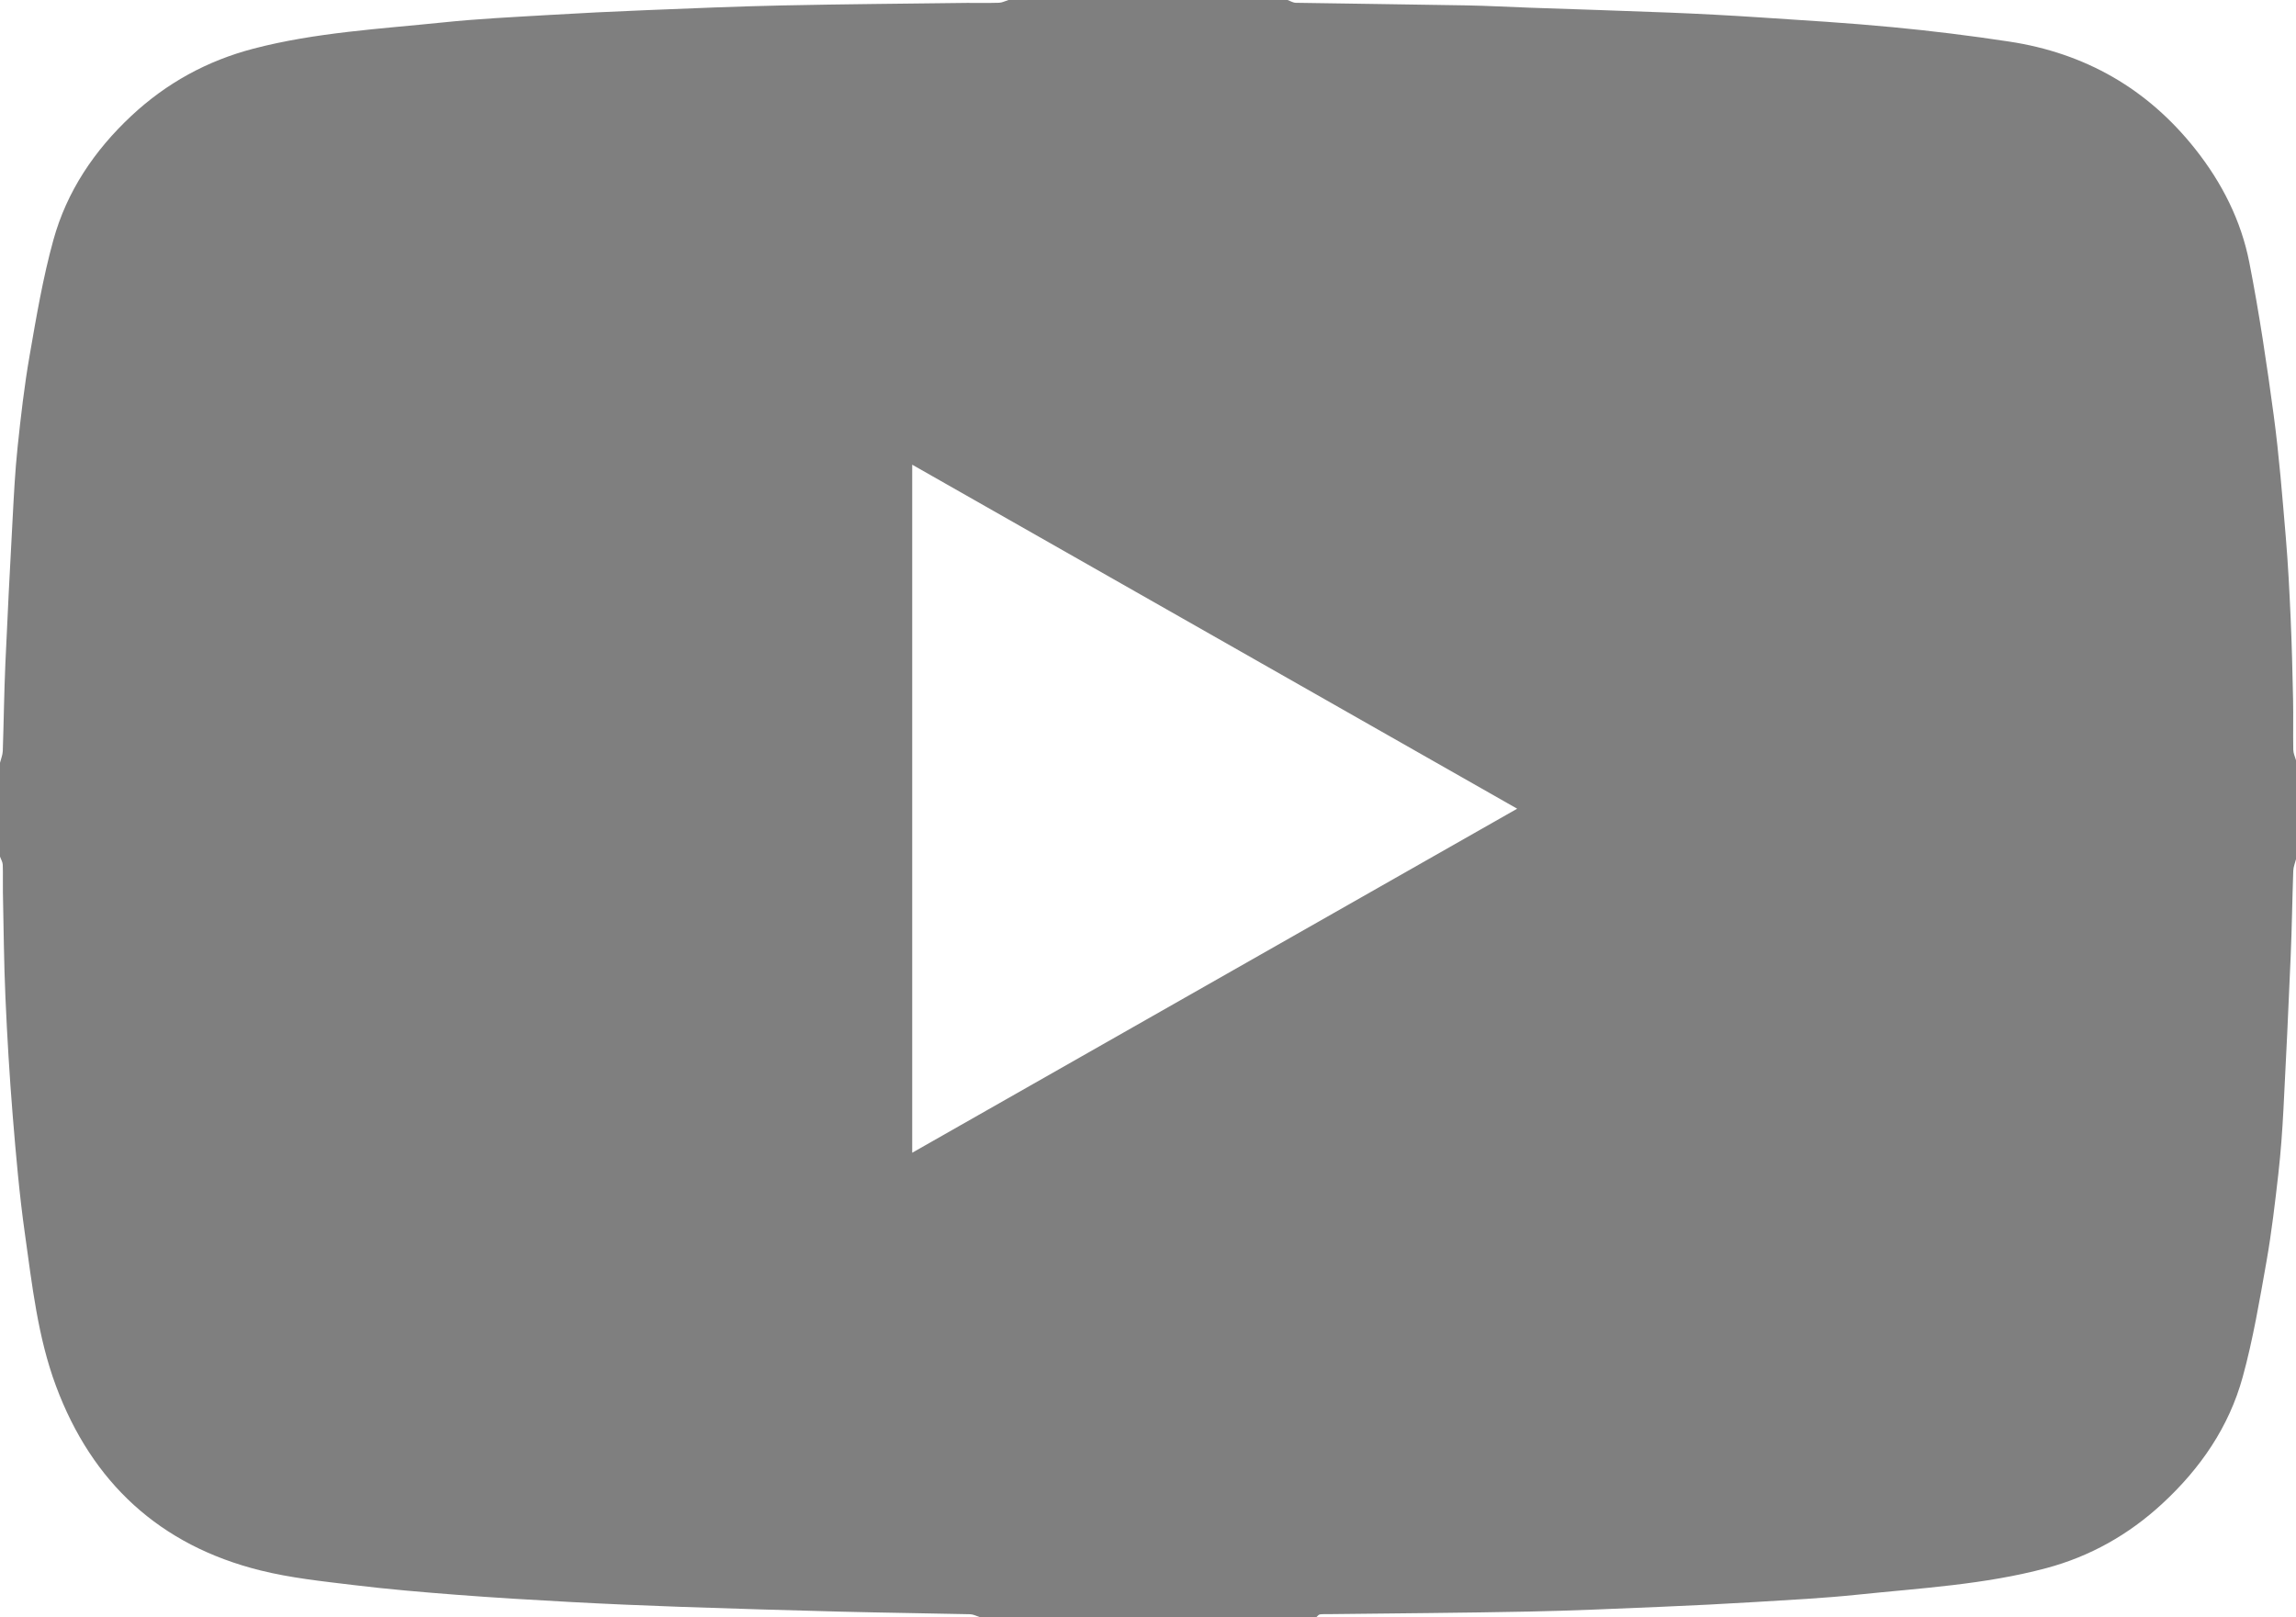 <?xml version="1.0" encoding="utf-8"?>
<!-- Generator: Adobe Illustrator 16.0.0, SVG Export Plug-In . SVG Version: 6.00 Build 0)  -->
<!DOCTYPE svg PUBLIC "-//W3C//DTD SVG 1.1//EN" "http://www.w3.org/Graphics/SVG/1.1/DTD/svg11.dtd">
<svg version="1.1" id="Layer_1" xmlns="http://www.w3.org/2000/svg" xmlns:xlink="http://www.w3.org/1999/xlink" x="0px" y="0px"
	 width="197.742px" height="139.291px" viewBox="0 0 197.742 139.291" enable-background="new 0 0 197.742 139.291"
	 xml:space="preserve">
<g>
	<path fill="#7F7F7F" d="M113.381,139.291c-9.674,0-19.346,0-29.019,0c-0.27-0.084-0.535-0.233-0.805-0.24
		c-3.717-0.084-7.435-0.127-11.151-0.223c-4.604-0.117-9.205-0.256-13.808-0.414c-3.152-0.109-6.306-0.246-9.456-0.416
		c-3.278-0.176-6.558-0.371-9.832-0.623c-2.957-0.228-5.916-0.479-8.859-0.838c-2.693-0.326-5.419-0.609-8.042-1.265
		c-8.647-2.153-14.492-7.563-17.586-15.877c-1.571-4.219-2.056-8.705-2.68-13.133c-0.476-3.371-0.77-6.771-1.048-10.166
		C0.821,92.72,0.618,89.335,0.47,85.952c-0.135-3.023-0.155-6.053-0.22-9.08c-0.016-0.793,0.017-1.588-0.013-2.381
		c-0.008-0.235-0.153-0.467-0.237-0.7c0-2.695,0-5.389,0-8.084c0.084-0.338,0.227-0.672,0.239-1.012
		c0.086-2.508,0.113-5.018,0.223-7.523c0.181-4.143,0.397-8.283,0.621-12.422c0.112-2.084,0.214-4.168,0.433-6.242
		c0.277-2.635,0.579-5.275,1.035-7.885c0.58-3.336,1.145-6.691,2.045-9.947c1.156-4.188,3.526-7.713,6.717-10.697
		c3.023-2.826,6.527-4.746,10.518-5.789c5.356-1.398,10.875-1.695,16.348-2.262c2.99-0.311,6-0.455,9.002-0.633
		c2.805-0.168,5.611-0.305,8.419-0.418c3.911-0.158,7.823-0.326,11.735-0.408c5.303-0.113,10.608-0.152,15.914-0.219
		c0.932-0.01,1.865,0.018,2.796-0.012C86.316,0.228,86.583,0.084,86.85,0c8.016,0,16.029,0,24.046,0
		c0.231,0.084,0.465,0.236,0.699,0.24c4.891,0.082,9.78,0.137,14.672,0.223c1.817,0.031,3.635,0.135,5.453,0.199
		c4.016,0.141,8.03,0.262,12.045,0.422c2.602,0.105,5.2,0.242,7.799,0.414c3.816,0.25,7.64,0.479,11.449,0.844
		c3.35,0.318,6.694,0.732,10.021,1.238c6.548,0.99,11.929,4.066,16.048,9.279c2.291,2.896,3.938,6.152,4.643,9.764
		c0.853,4.357,1.506,8.762,2.099,13.164c0.467,3.477,0.739,6.982,1.038,10.479c0.197,2.318,0.314,4.645,0.418,6.971
		c0.104,2.332,0.162,4.668,0.21,7.006c0.03,1.449-0.009,2.9,0.018,4.35c0.005,0.303,0.155,0.605,0.238,0.908
		c0,2.832,0,5.666,0,8.498c-0.083,0.338-0.228,0.672-0.239,1.012c-0.086,2.439-0.117,4.881-0.221,7.318
		c-0.188,4.418-0.395,8.836-0.626,13.252c-0.097,1.842-0.229,3.686-0.437,5.518c-0.289,2.531-0.582,5.066-1.025,7.574
		c-0.592,3.334-1.152,6.688-2.047,9.945c-1.182,4.305-3.647,7.883-6.938,10.92c-2.891,2.668-6.214,4.537-9.984,5.543
		c-5.311,1.42-10.801,1.717-16.242,2.285c-2.922,0.305-5.859,0.451-8.795,0.631c-2.734,0.168-5.475,0.303-8.213,0.418
		c-3.771,0.156-7.545,0.332-11.319,0.406c-5.72,0.115-11.438,0.152-17.16,0.221c-0.276,0.004-0.558-0.012-0.827,0.023
		C113.564,139.08,113.477,139.211,113.381,139.291z M78.564,99.297c17.443-9.92,34.672-19.721,52.102-29.635
		c-17.479-9.941-34.725-19.75-52.102-29.633C78.564,59.875,78.564,79.451,78.564,99.297z"/>
</g>
</svg>
